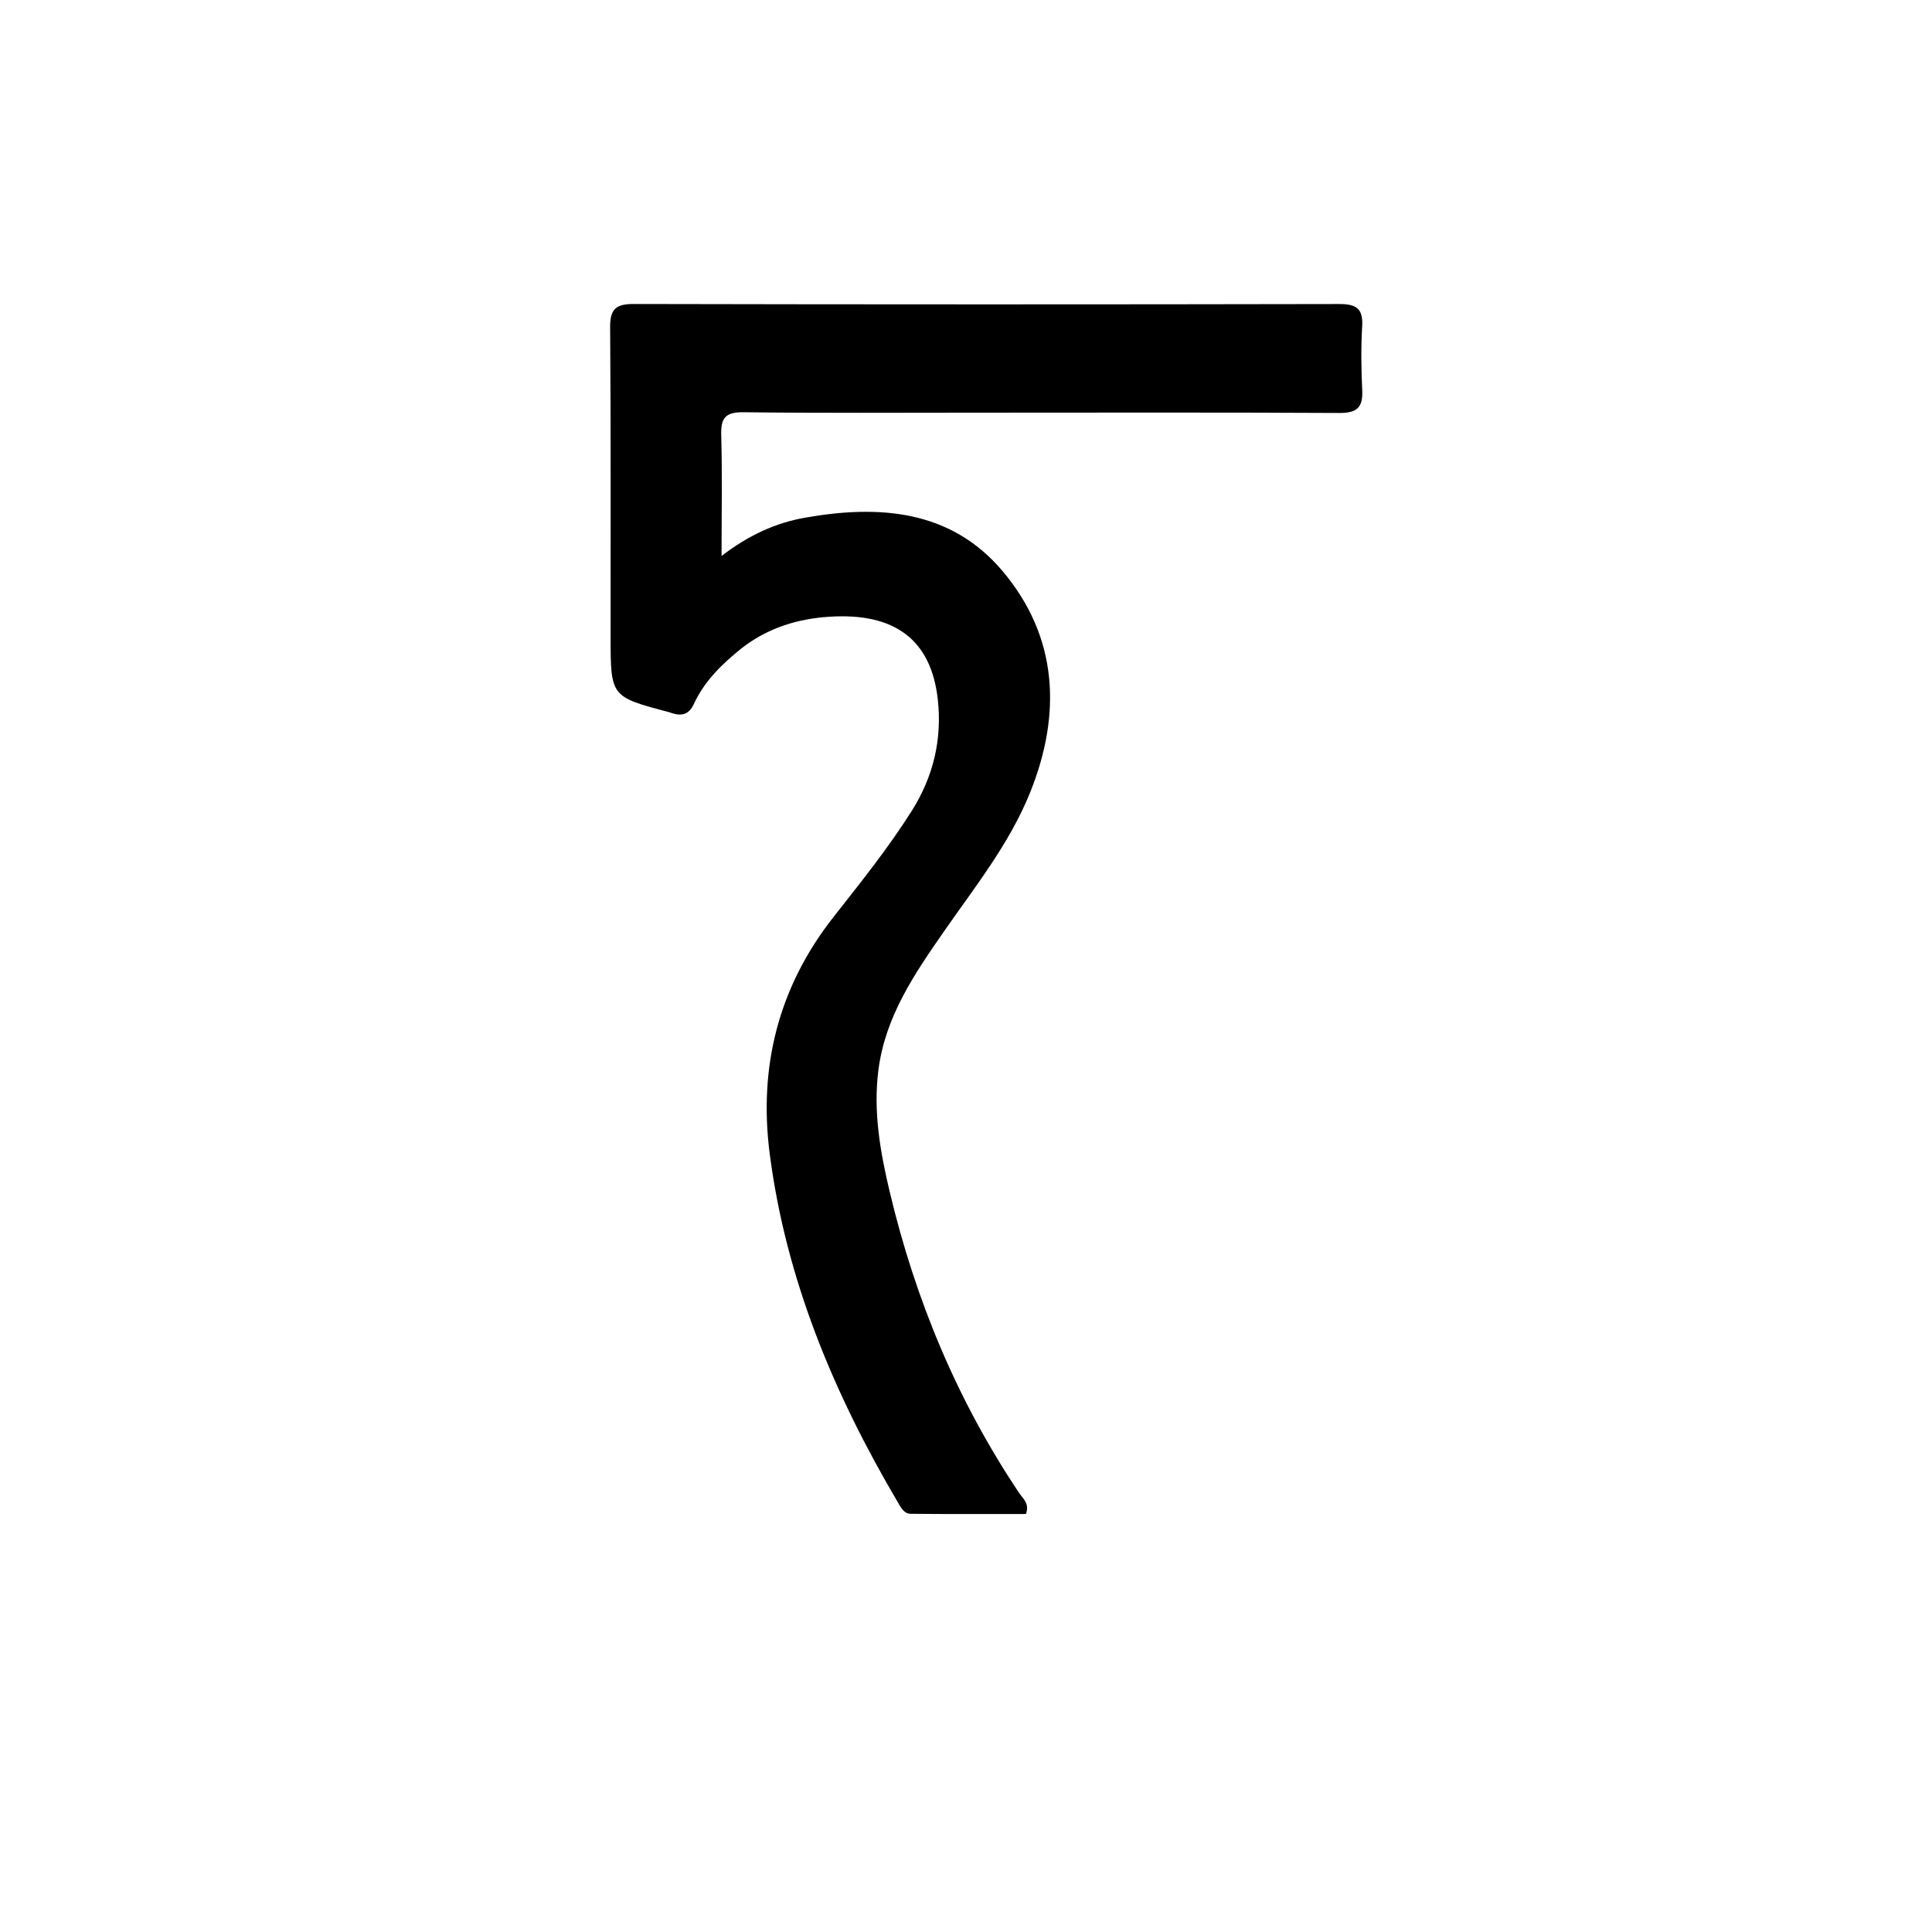 <svg version="1.1" id="Layer_1" xmlns="http://www.w3.org/2000/svg" xmlns:xlink="http://www.w3.org/1999/xlink" x="0px" y="0px"
	 width="100%" viewBox="0 0 512 512" enable-background="new 0 0 512 512" xml:space="preserve">
<path fill="#000000" opacity="1" stroke="none" 
	d="
M196.683,171.678 
	C191.293,175.996 186.653,180.527 183.872,186.577 
	C182.646,189.243 180.797,189.828 178.212,189.034 
	C177.893,188.936 177.585,188.803 177.263,188.718 
	C161.835,184.642 161.824,184.643 161.814,168.719 
	C161.798,141.393 161.904,114.066 161.692,86.741 
	C161.655,81.874 163.232,80.551 167.972,80.561 
	C230.289,80.696 292.606,80.691 354.922,80.573 
	C359.41,80.564 361.271,81.757 360.991,86.473 
	C360.655,92.118 360.739,97.808 361.004,103.461 
	C361.215,107.985 359.6,109.467 354.962,109.441 
	C322.805,109.264 290.646,109.36 258.488,109.362 
	C237.994,109.364 217.497,109.494 197.006,109.248 
	C192.294,109.192 191.005,110.721 191.131,115.247 
	C191.42,125.553 191.222,135.873 191.222,147.335 
	C198.3,141.893 205.478,138.584 213.327,137.196 
	C232.929,133.728 251.922,135.076 265.638,151.286 
	C280.425,168.763 281.352,189.209 273.01,209.976 
	C267.572,223.512 258.433,234.935 250.168,246.831 
	C242.377,258.045 234.652,269.31 232.805,283.43 
	C231.349,294.56 233.285,305.361 235.824,316.014 
	C242.626,344.561 253.745,371.311 270.156,395.763 
	C271.1,397.171 272.889,398.425 271.89,401.223 
	C261.852,401.223 251.596,401.276 241.341,401.173 
	C239.479,401.155 238.658,399.346 237.822,397.929 
	C220.941,369.282 208.294,339.011 203.988,305.812 
	C200.992,282.709 206.288,261.59 220.897,243.002 
	C228.094,233.846 235.401,224.753 241.639,214.867 
	C247.378,205.773 249.707,195.845 248.521,185.301 
	C246.751,169.569 237.15,162.292 219.709,163.446 
	C211.502,163.989 203.669,166.294 196.683,171.678 
z"/>
</svg>